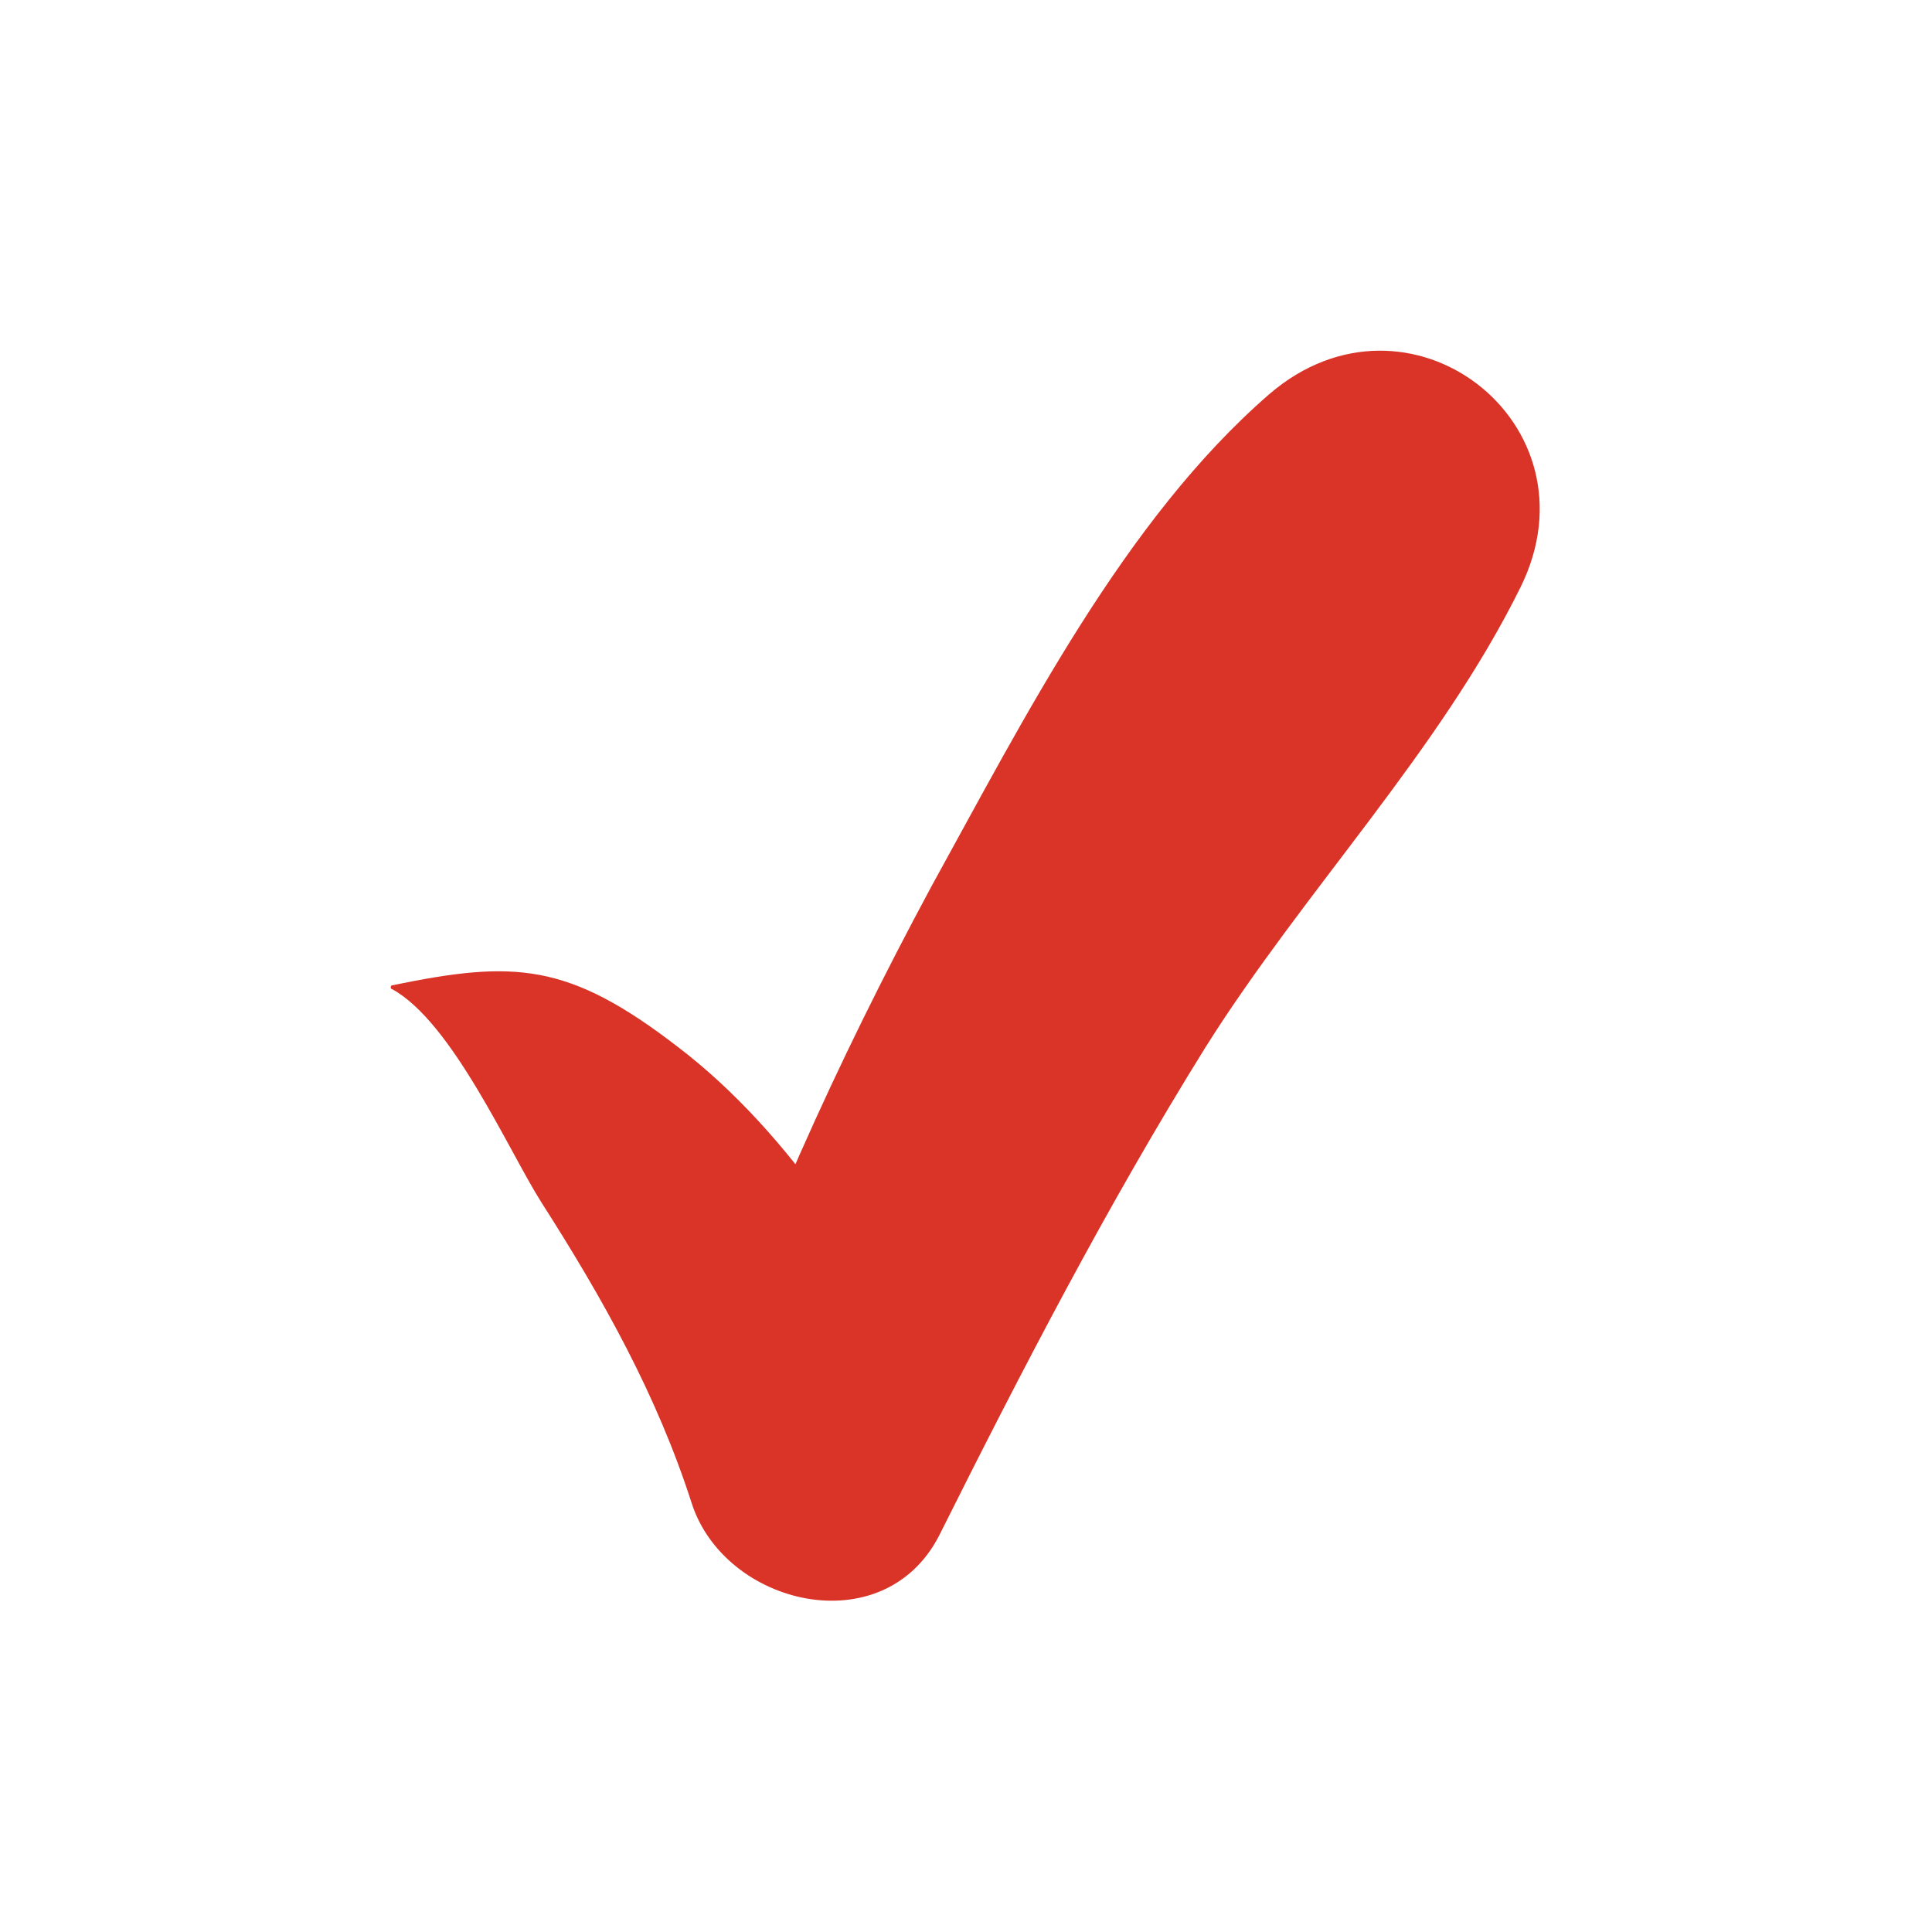 <?xml version="1.0" encoding="utf-8"?>
<!-- Generator: Adobe Illustrator 19.0.1, SVG Export Plug-In . SVG Version: 6.00 Build 0)  -->
<svg version="1.1" xmlns="http://www.w3.org/2000/svg" xmlns:xlink="http://www.w3.org/1999/xlink" x="0px" y="0px"
	 viewBox="0 0 100 100" enable-background="new 0 0 100 100" xml:space="preserve">
<g id="Layer_1">
	<g>
		<path fill="#D93427" d="M20.3,51.2c3.1,1.7,6,8.3,7.7,11c3.2,5,6,10,7.8,15.6c1.7,5.3,9.9,7.3,12.8,1.7
			c4.3-8.6,8.7-17.1,13.8-25.3c5.1-8.1,12.1-15.3,16.3-23.8c4.2-8.5-5.8-16.2-13-10C58.2,26.9,53,37.2,48.2,45.9
			c-4.9,9.1-9.1,18.4-12.4,28.2c4.3-0.6,8.5-1.1,12.8-1.7c-3.2-6.6-7.6-13.7-13.5-18.2c-5.7-4.4-8.5-4.5-14.8-3.2
			C20.2,51,20.2,51.2,20.3,51.2L20.3,51.2z"/>
	</g>
</g>
<g id="Layer_2" display="none">
	<circle display="inline" fill="none" stroke="#231F20" stroke-miterlimit="10" cx="50" cy="50" r="50"/>
</g>
</svg>
